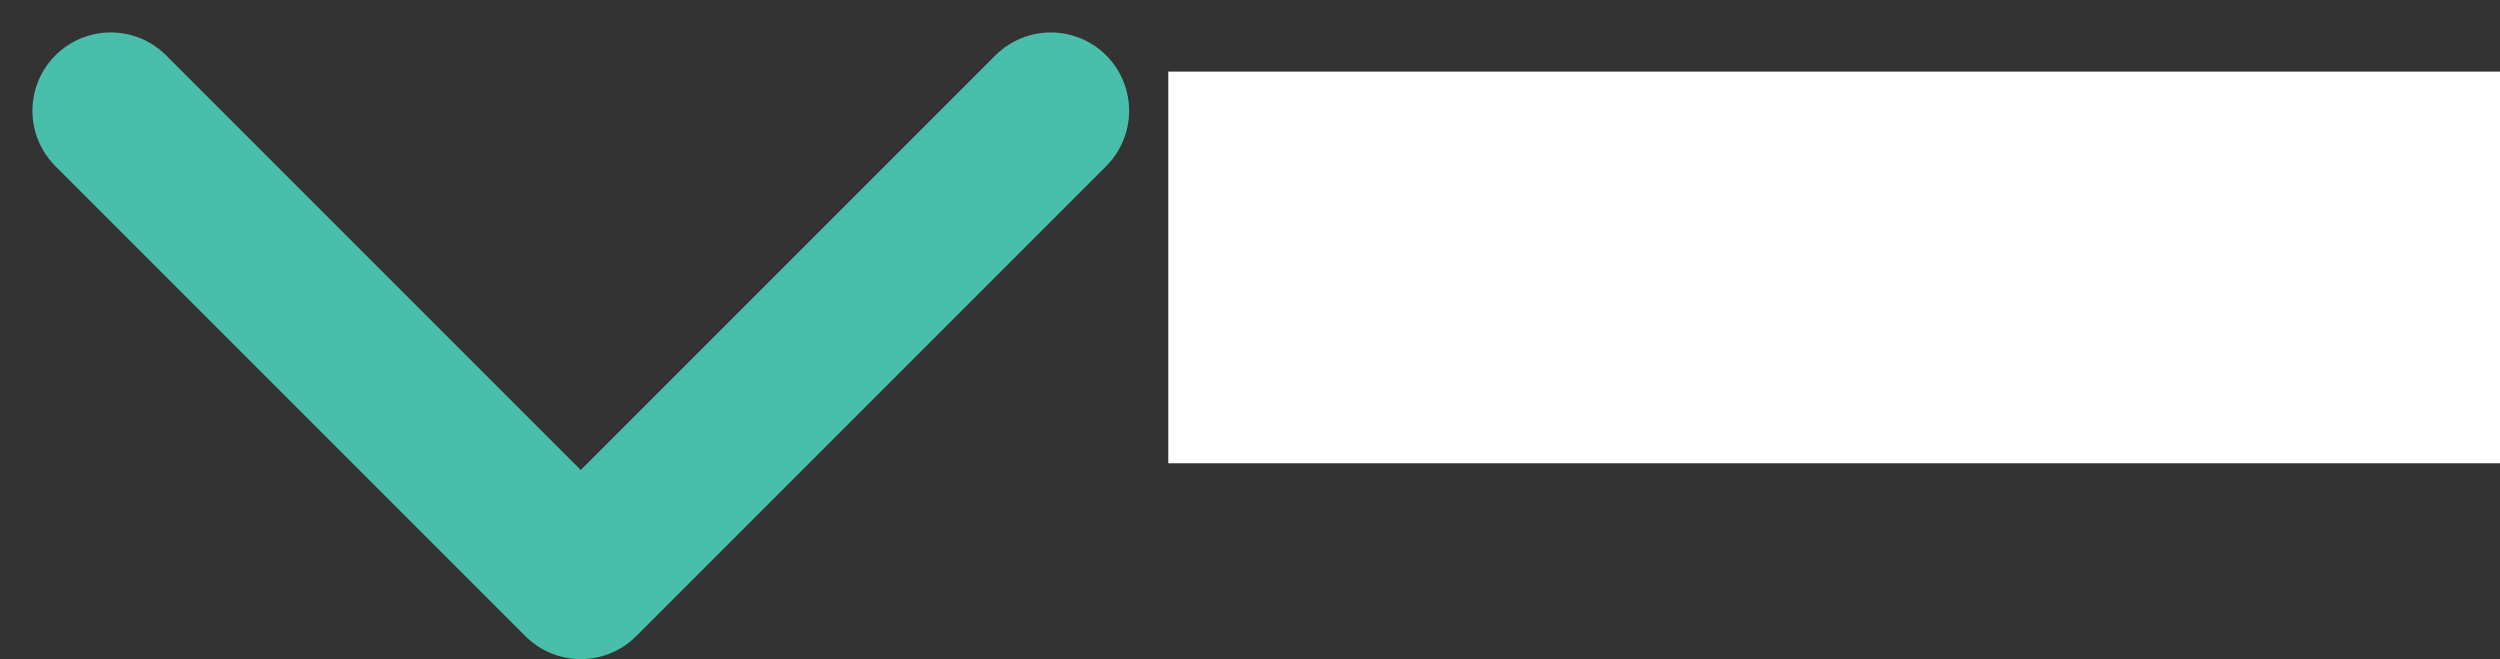 <svg xmlns="http://www.w3.org/2000/svg" width="31.914" height="8.414" viewBox="0 0 31.914 8.414">
  <rect x="0" y="0" width="31.914" height="8.414" fill="#333333" stroke="none"/>
  <g id="Group_159" data-name="Group 159" transform="translate(-297.086 -345.086)">
    <path id="chevron-down" d="M6,9l6,6,6-6" transform="translate(292.5 337.5)" fill="none" stroke="#49beaa" stroke-linecap="round" stroke-linejoin="round" stroke-width="2"/>
    <rect id="Rectangle_93" data-name="Rectangle 93" width="17" height="5" transform="translate(312 346)" fill="#fff"/>
  </g>
</svg>
